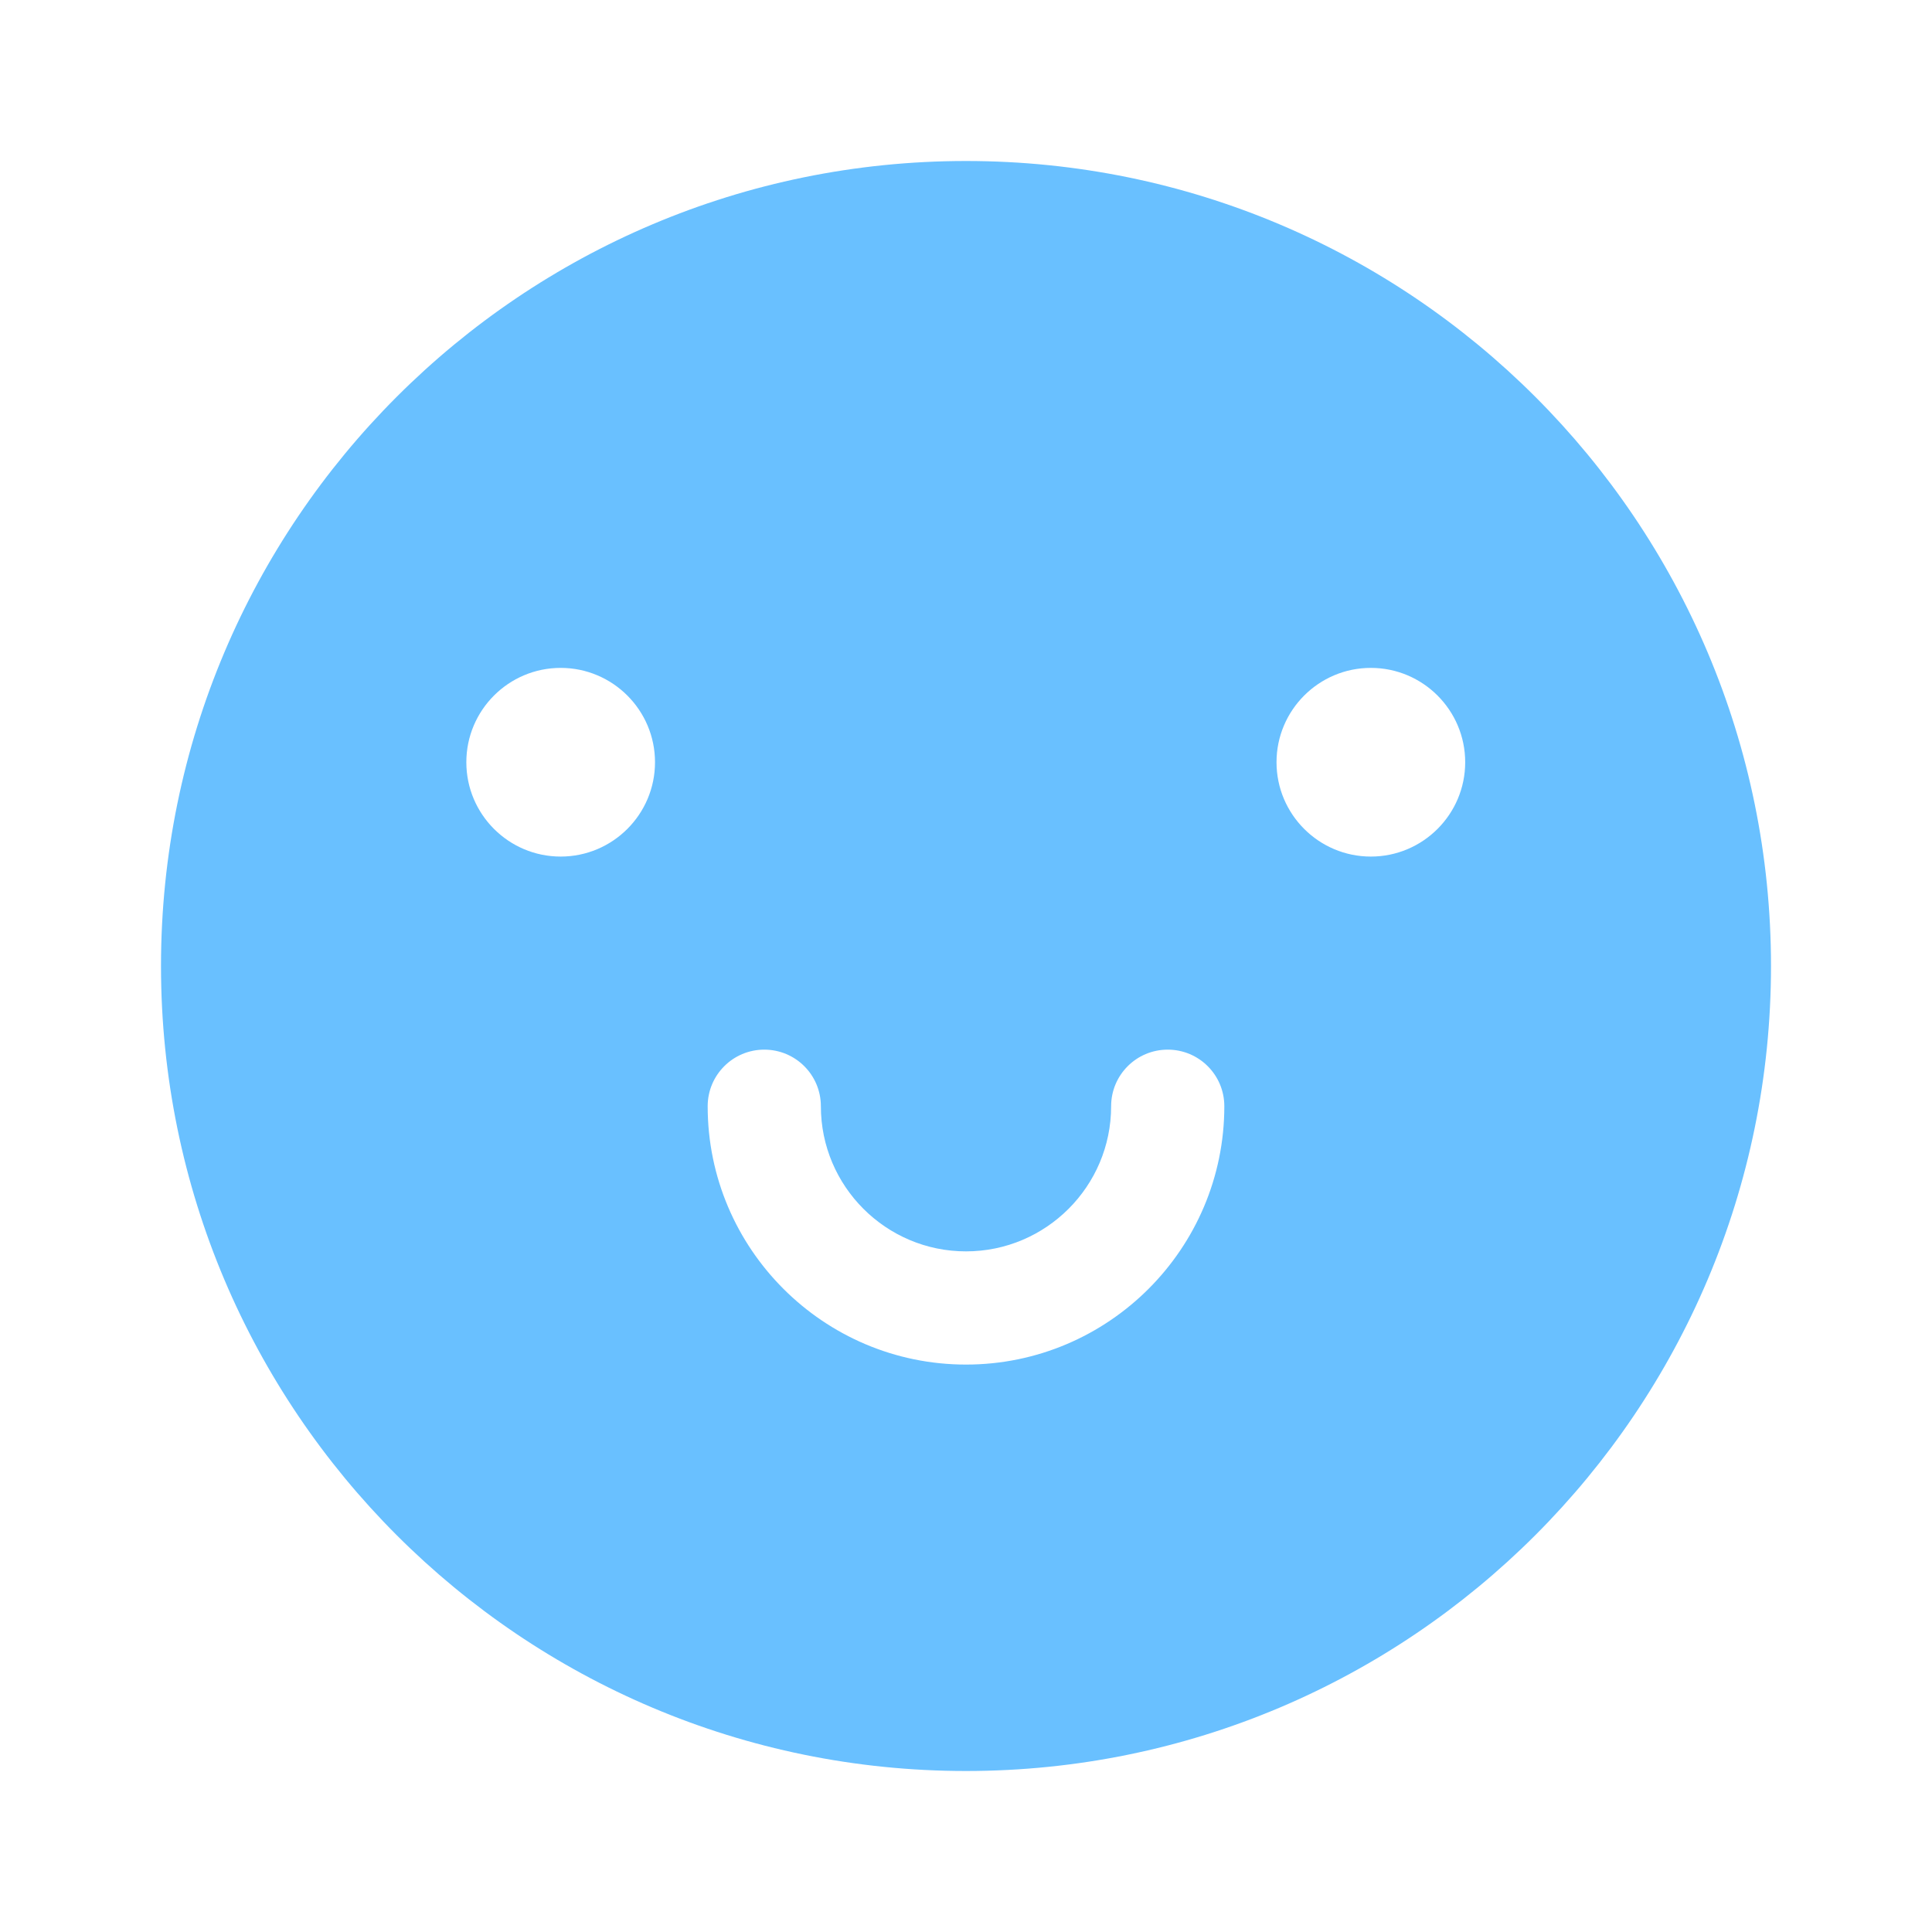 <?xml version="1.0" encoding="UTF-8"?>
<svg width="120px" height="120px" viewBox="0 0 120 120" version="1.1" xmlns="http://www.w3.org/2000/svg" xmlns:xlink="http://www.w3.org/1999/xlink">
    <!-- Generator: Sketch 57.1 (83088) - https://sketch.com -->
    <title>Icon / General / Emote Happy (On)</title>
    <desc>Created with Sketch.</desc>
    <g id="Icon-/-General-/-Emote-Happy-(On)" stroke="none" stroke-width="1" fill="none" fill-rule="evenodd">
        <path d="M60,10 C32.383,10 10,32.383 10,60 C10,87.617 32.383,110 60,110 C87.617,110 110,87.617 110,60 C110,32.383 87.617,10 60,10 Z M34.824,53.203 C31.592,53.203 28.965,50.576 28.965,47.344 C28.965,44.111 31.592,41.484 34.824,41.484 C38.057,41.484 40.684,44.111 40.684,47.344 C40.684,50.576 38.057,53.203 34.824,53.203 Z M60,84.756 C51.152,84.756 43.955,77.559 43.955,68.711 C43.955,66.768 45.527,65.195 47.471,65.195 C49.414,65.195 50.986,66.768 50.986,68.711 C50.986,73.682 55.029,77.725 60,77.725 C64.971,77.725 69.014,73.682 69.014,68.711 C69.014,66.768 70.586,65.195 72.529,65.195 C74.473,65.195 76.045,66.768 76.045,68.711 C76.045,77.559 68.848,84.756 60,84.756 Z M85.146,53.203 C81.914,53.203 79.287,50.576 79.287,47.344 C79.287,44.111 81.914,41.484 85.146,41.484 C88.379,41.484 91.006,44.111 91.006,47.344 C91.006,50.576 88.379,53.203 85.146,53.203 Z" id="Shape" fill="#69C0FF"></path>
    </g>
</svg>